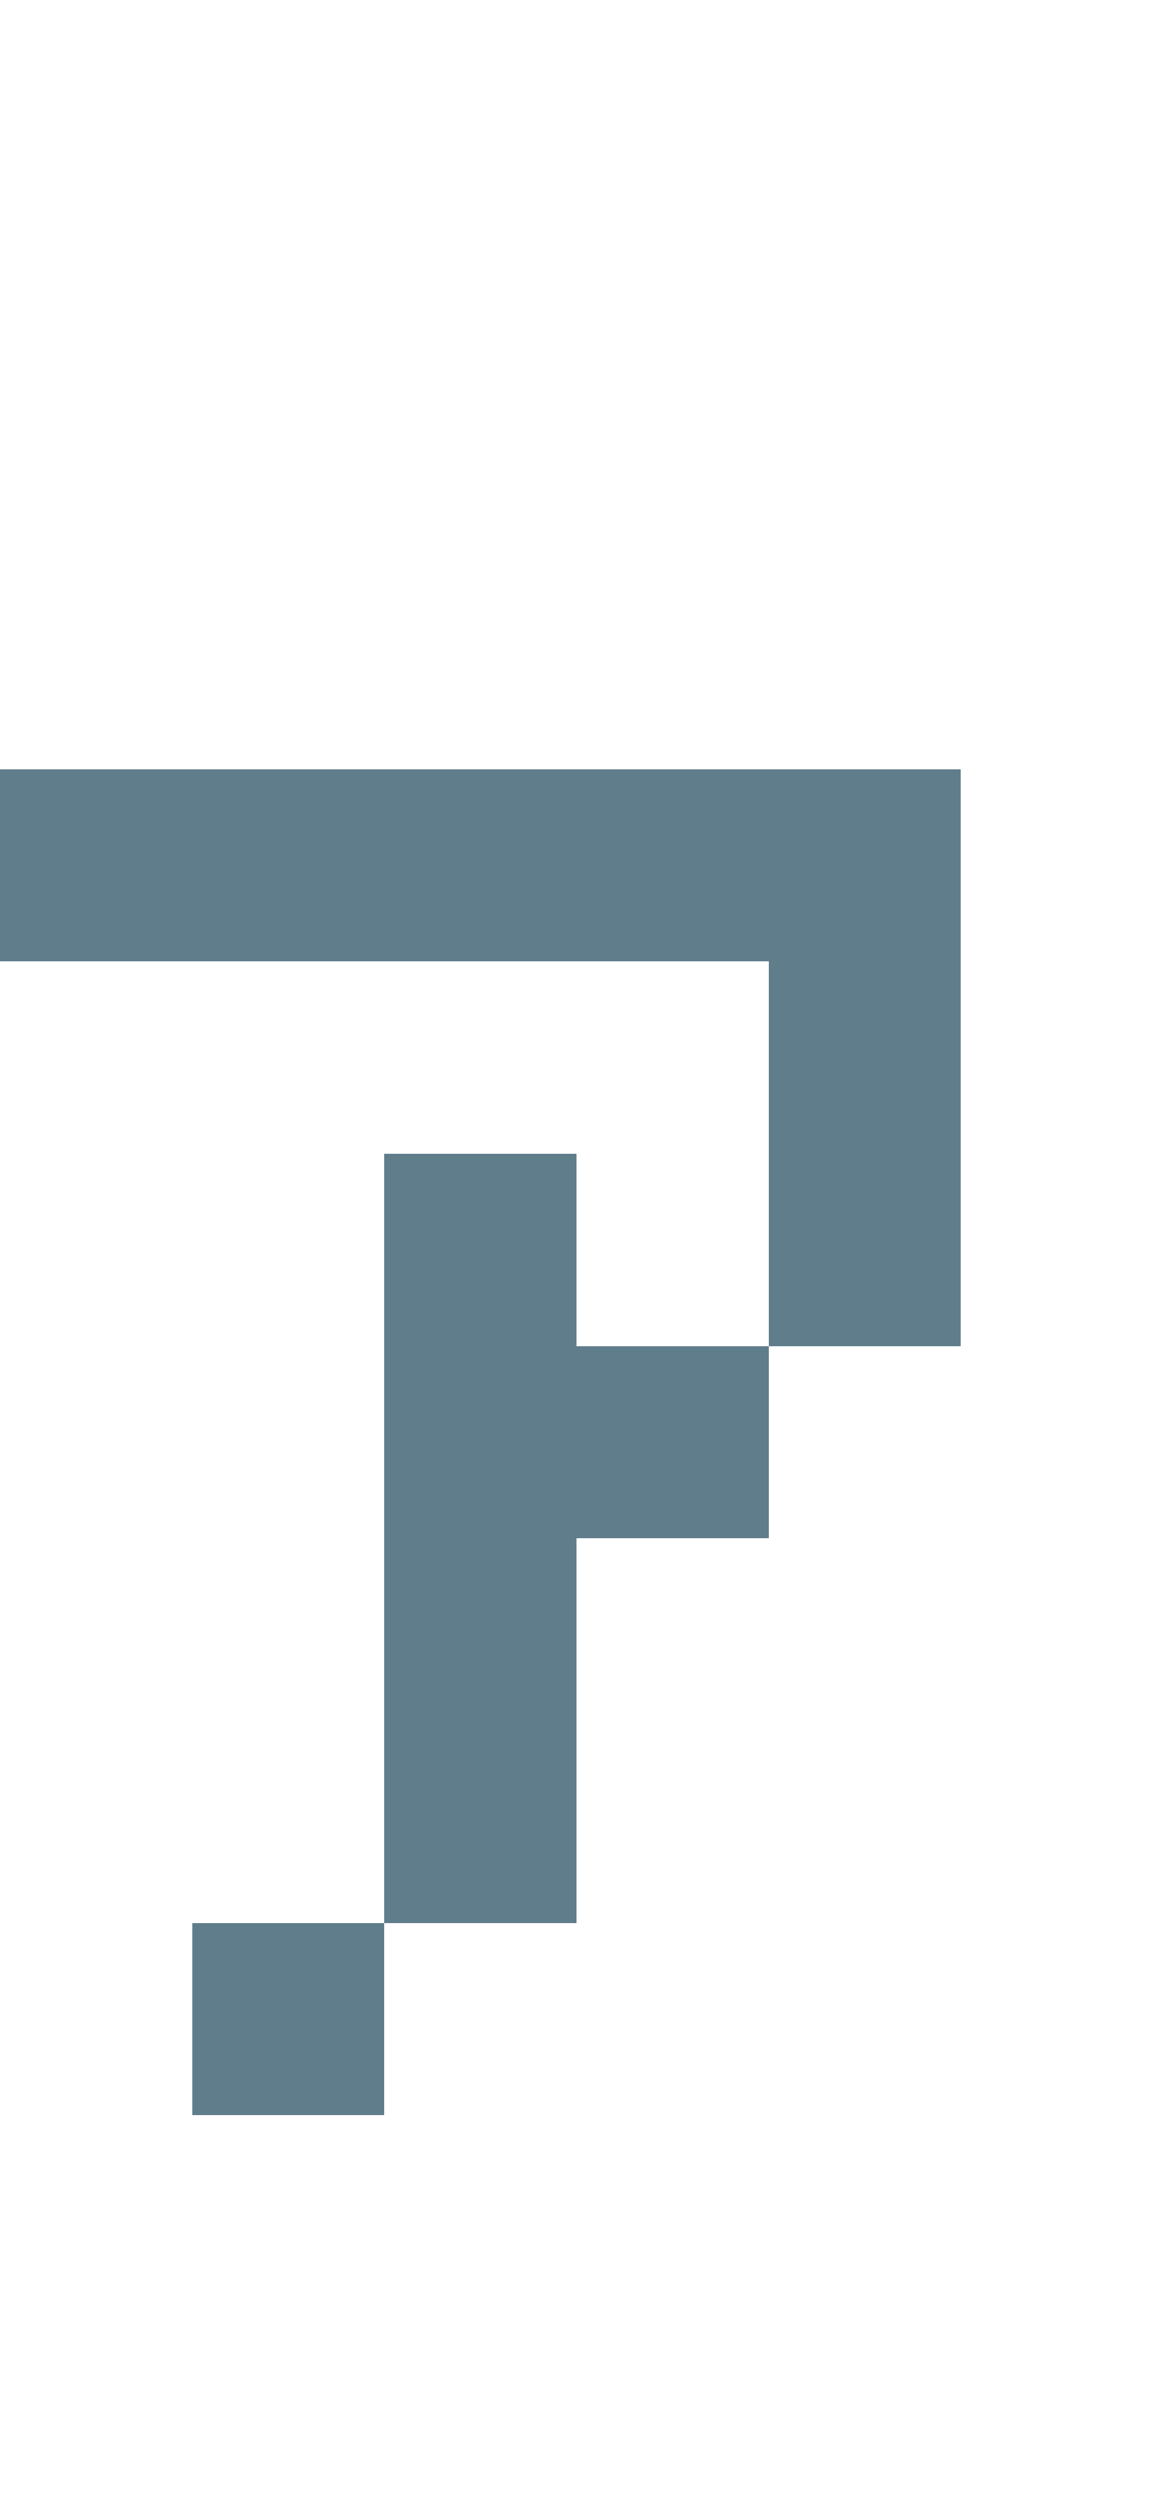 <svg version="1.1" xmlns="http://www.w3.org/2000/svg" xmlns:xlink="http://www.w3.org/1999/xlink" shape-rendering="crispEdges" width="6" height="13" viewBox="0 0 6 13"><g><path fill="rgba(96,125,139,1.00)" d="M0,4h5v1h-5ZM4,5h1v2h-1ZM2,6h1v1h-1ZM2,7h2v1h-2ZM2,8h1v2h-1ZM1,10h1v1h-1Z"></path></g></svg>